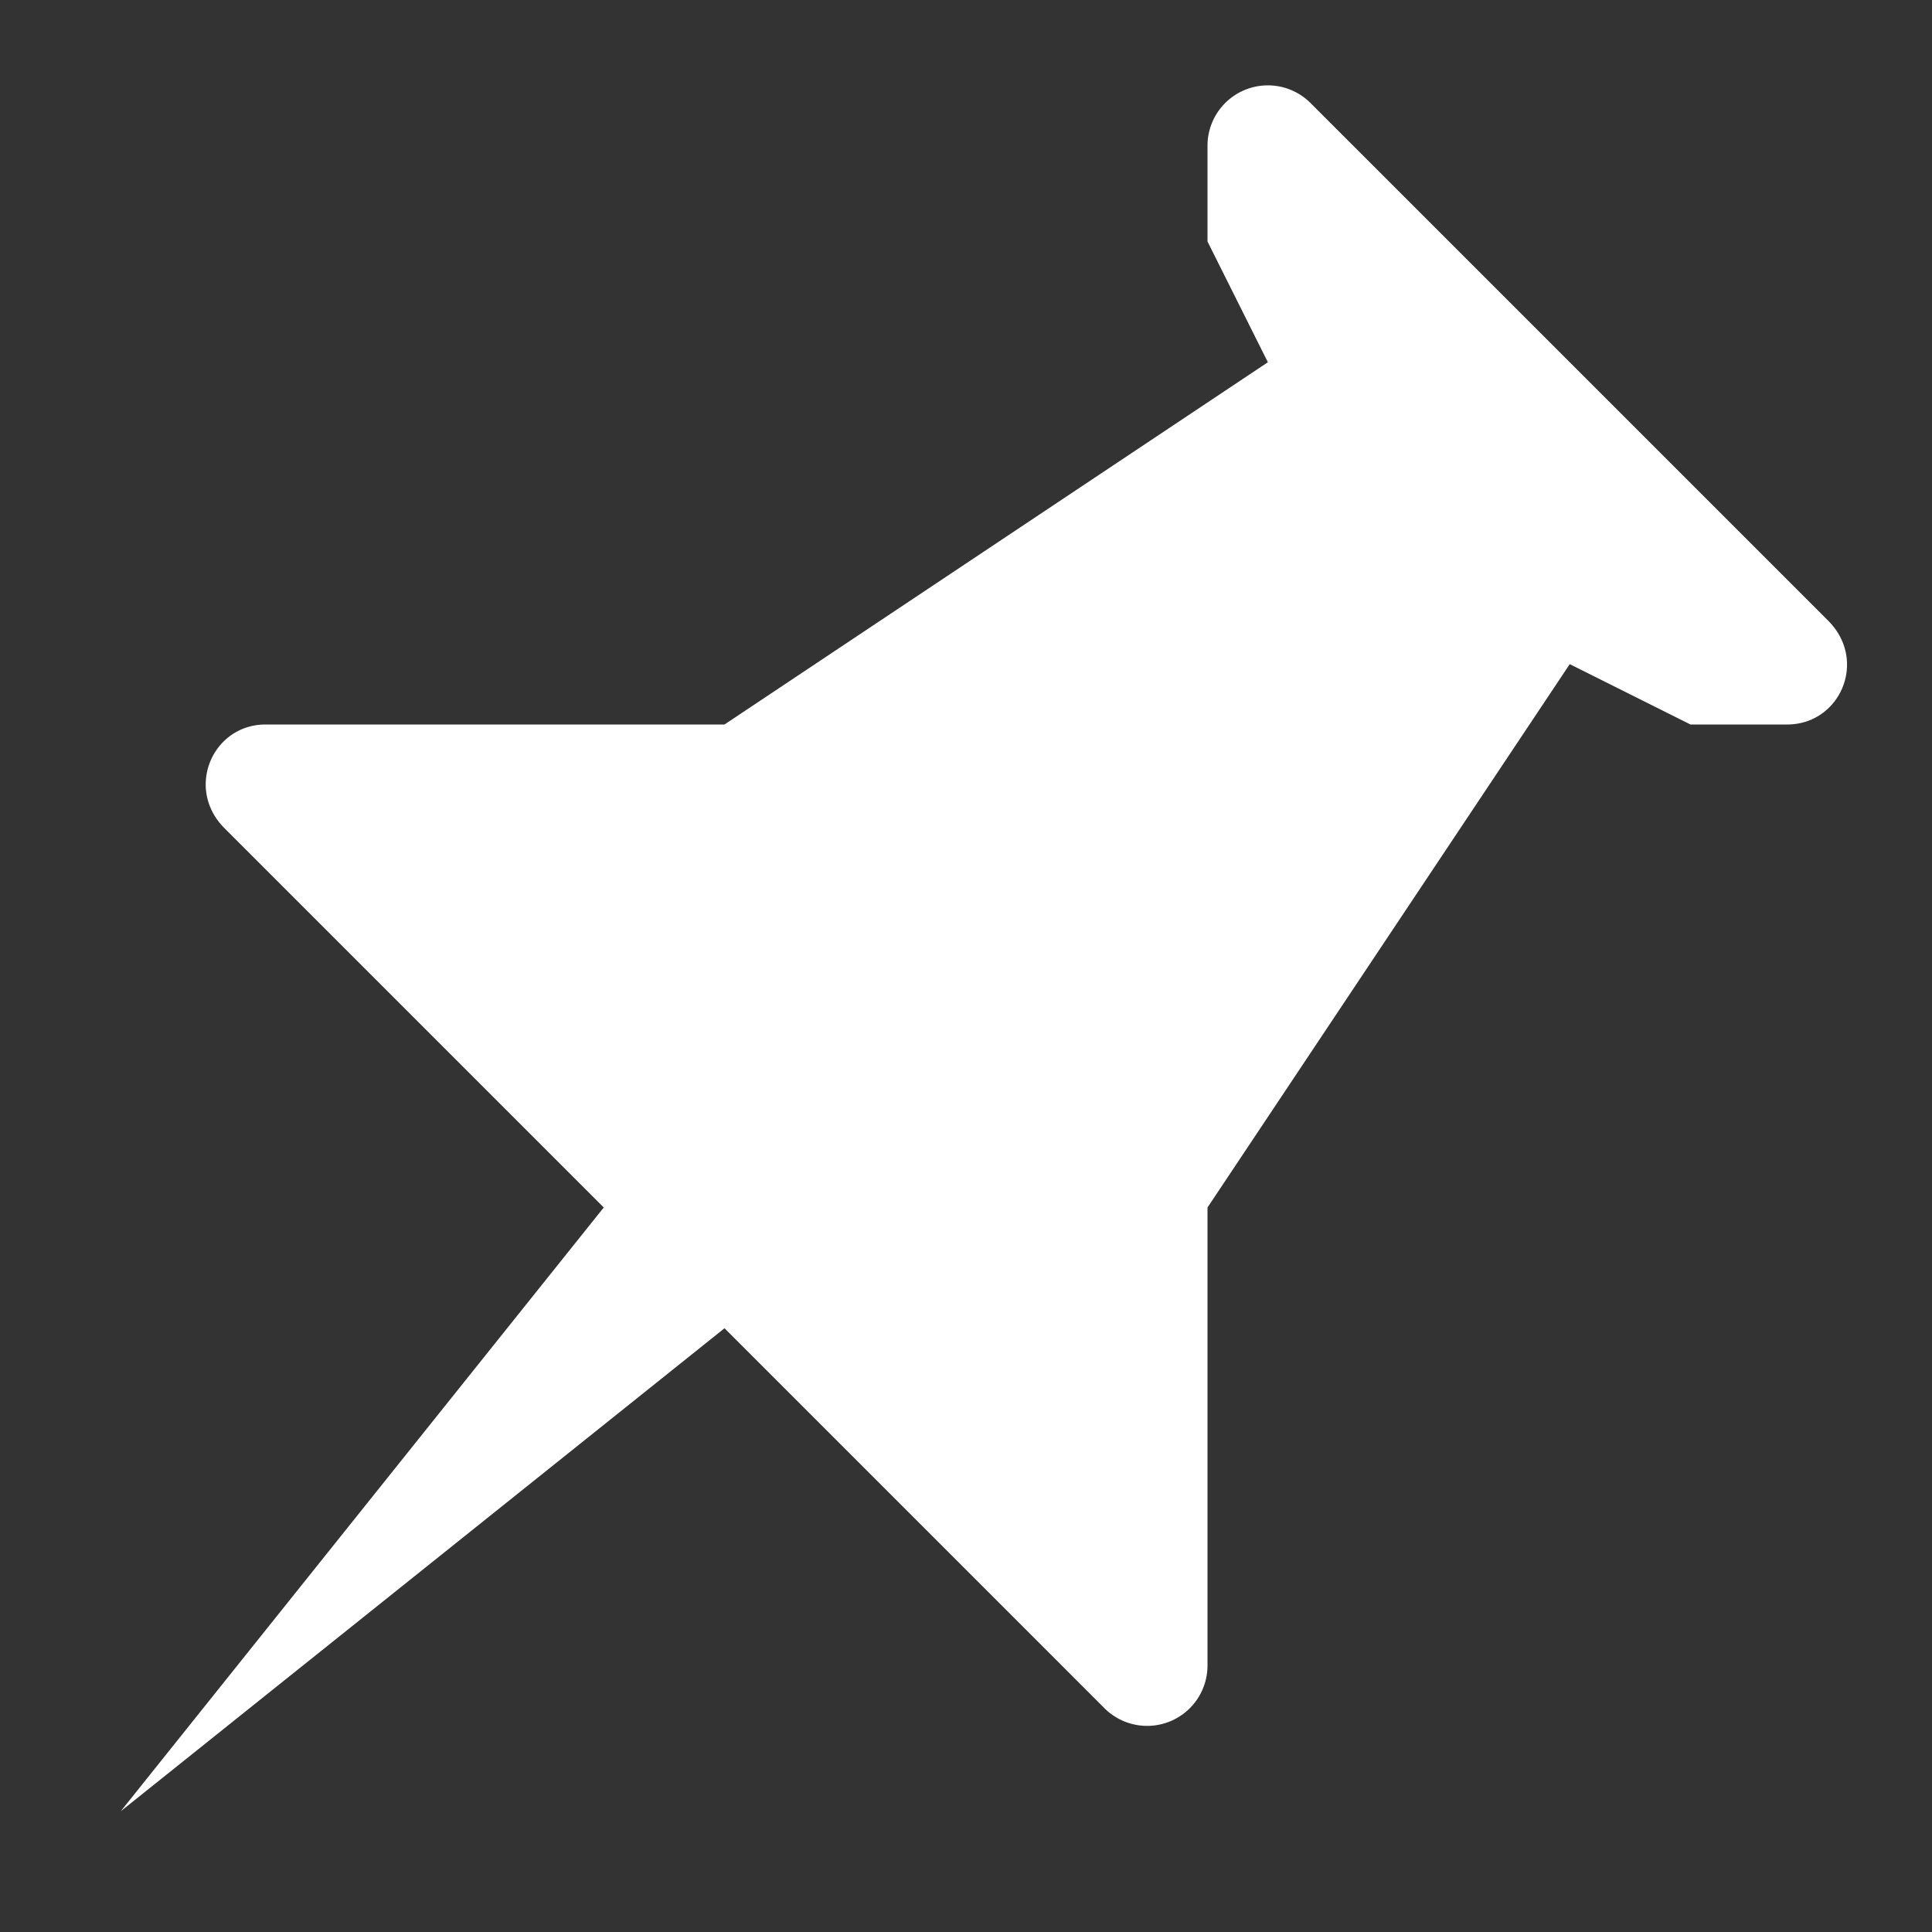 <svg xmlns="http://www.w3.org/2000/svg" width="16" height="16" viewBox="0 0 16 16" id="pin"><rect x="0" y="0" width="16" height="16" fill="#333333" stroke="none"/><g fill="none" fill-rule="evenodd"><g fill="#FFF"><path d="M10 1.2V2l.5 1L6 6H2.2c-.44 0-.67.53-.34.86L5 10l-4 5 5-4 3.14 3.14a.5.5 0 0 0 .86-.34V10l3-4.5 1 .5h.8c.44 0 .67-.53.34-.86L10.86.86a.5.5 0 0 0-.86.34z"></path></g></g></svg>